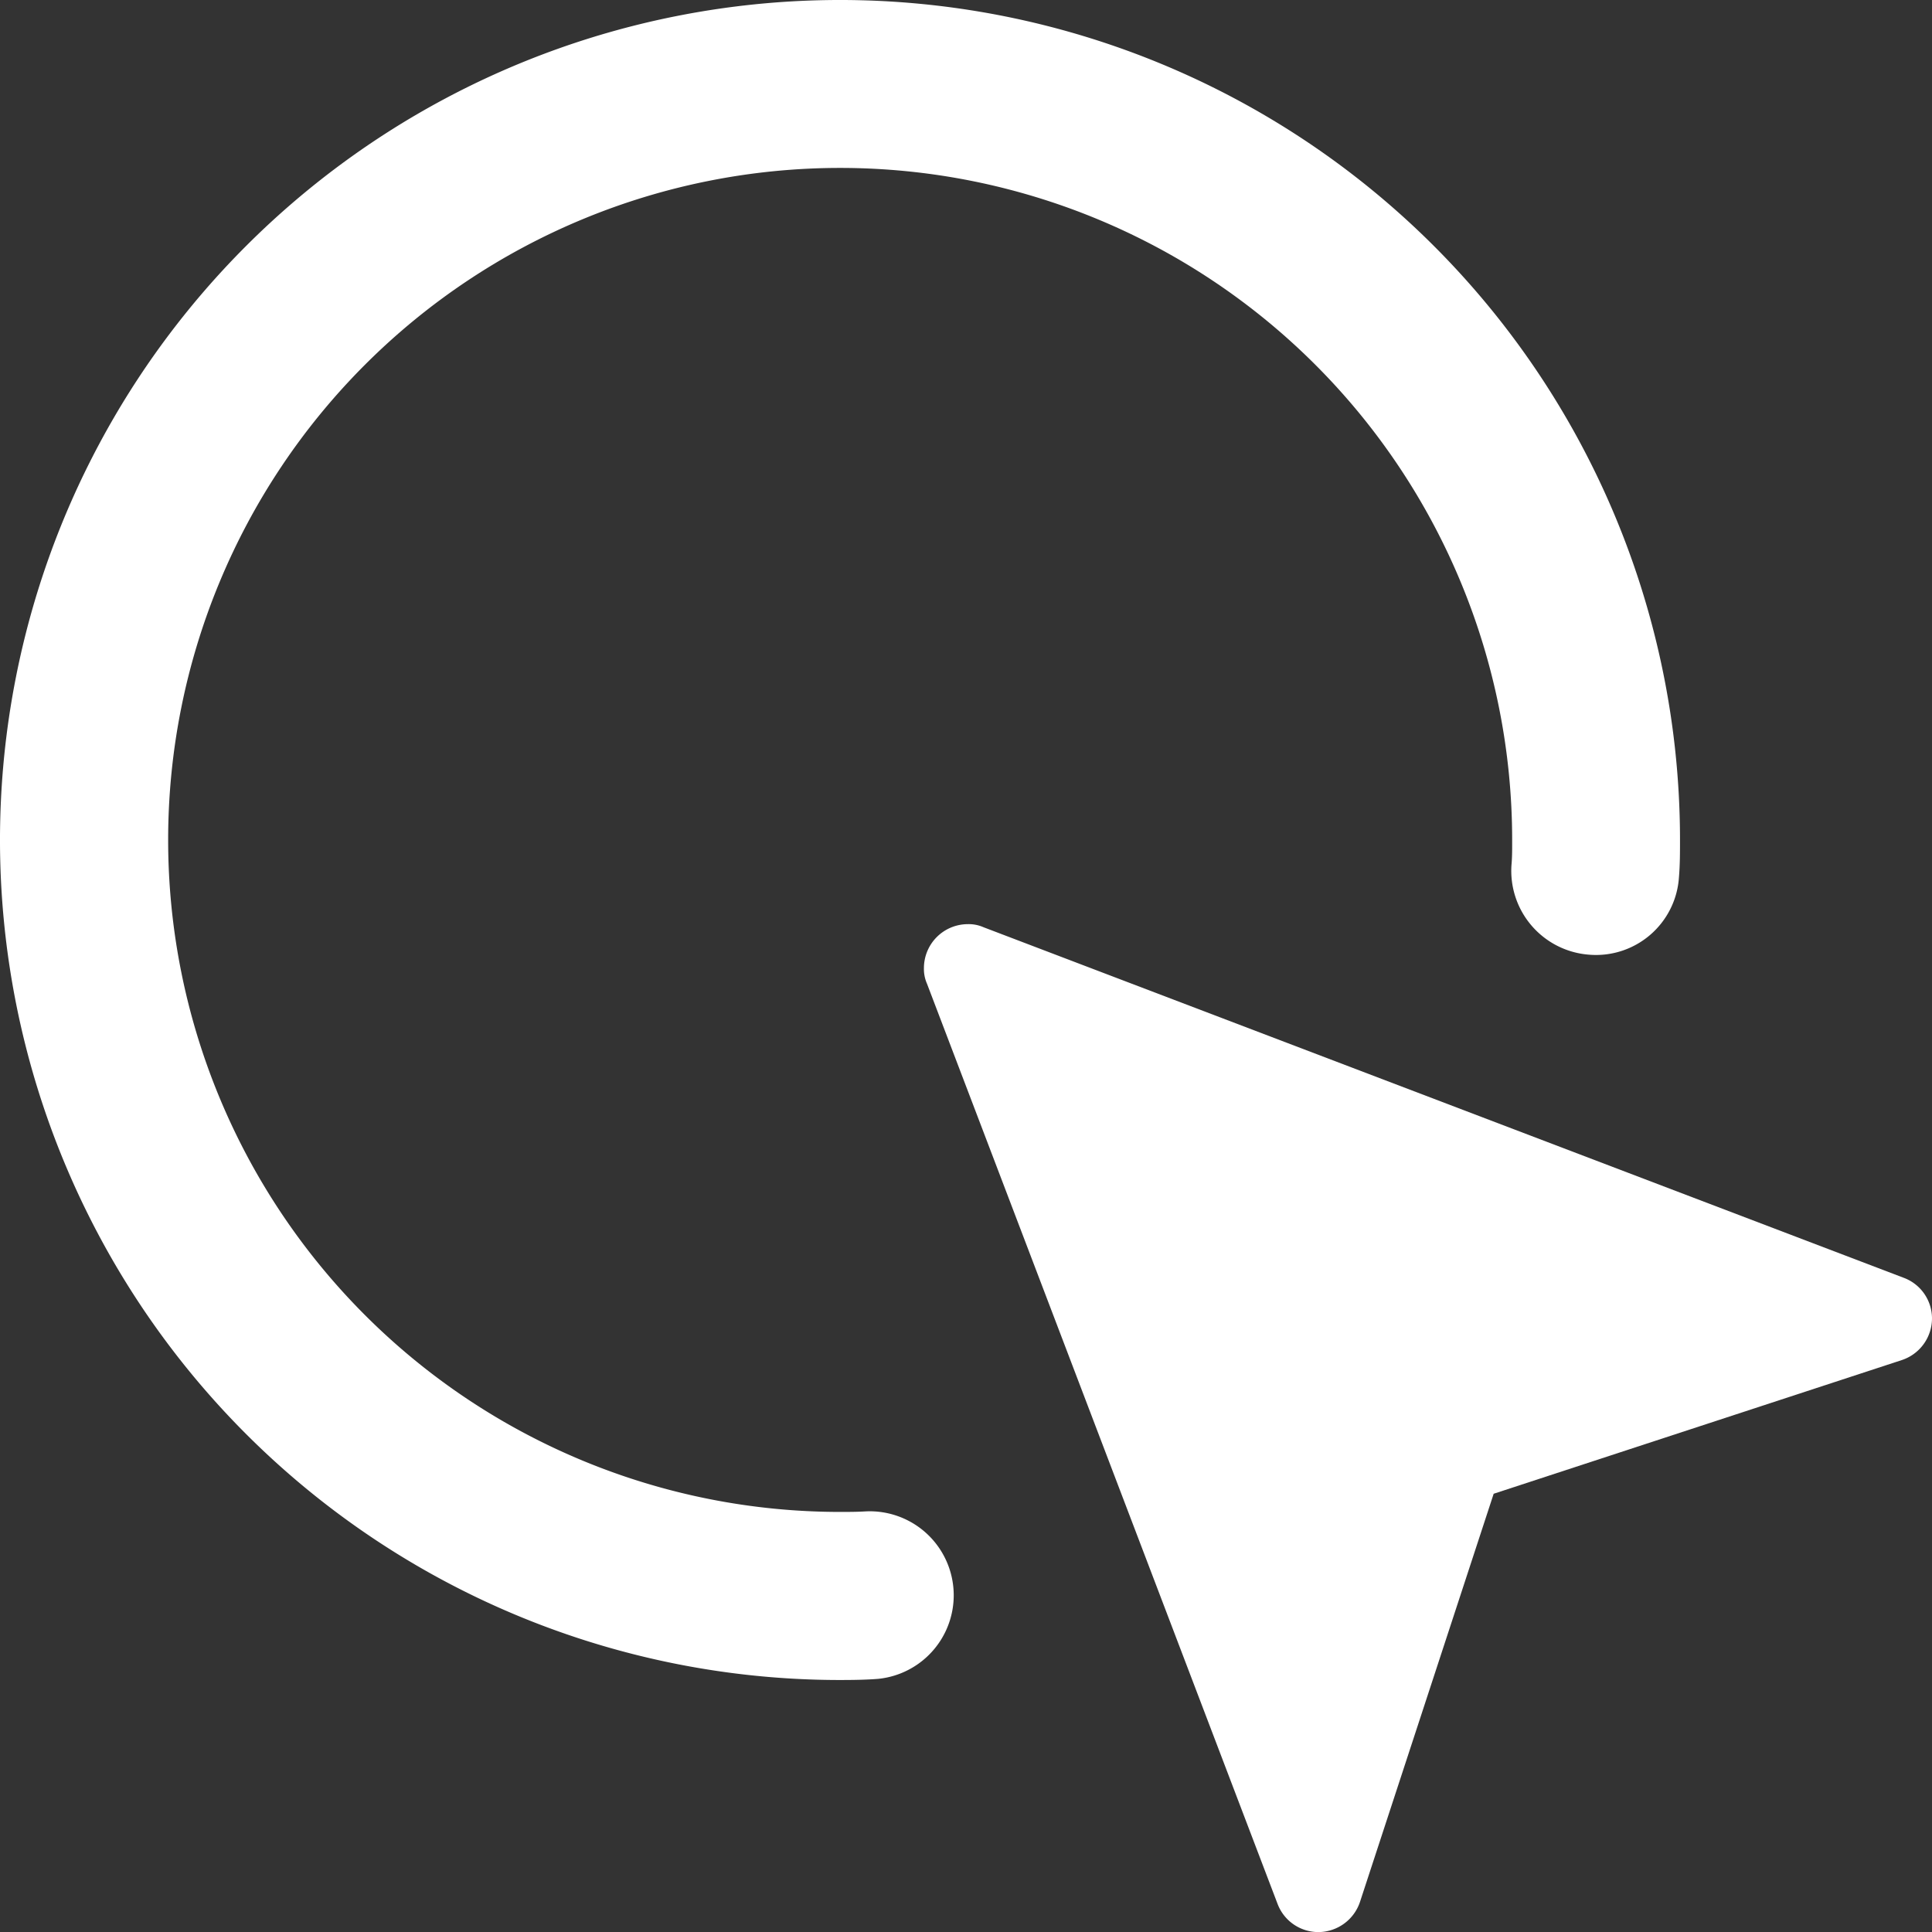 <svg id="single" xmlns="http://www.w3.org/2000/svg" width="25.093" height="25.093" viewBox="0 0 25.093 25.093">
  <rect x="0" y="0" width="25.093" height="25.093" fill="#333333" stroke="none"/>
  <path id="Path_14401" data-name="Path 14401" d="M247.76,239.791a.571.571,0,0,1-.393.541l-5.3,1.736-1.736,5.3a.573.573,0,0,1-.541.393.566.566,0,0,1-.529-.364l-4.554-11.953a.474.474,0,0,1-.04-.205.571.571,0,0,1,.569-.569.474.474,0,0,1,.205.04l11.954,4.554A.564.564,0,0,1,247.76,239.791Zm0,0" transform="translate(-222.667 -222.667)" fill="#fff"/>
  <path id="Path_14402" data-name="Path 14402" d="M10.91,21.82A10.91,10.91,0,1,1,21.82,10.91c0,.163,0,.325-.014.489a1.08,1.08,0,0,1-1.174,1,1.092,1.092,0,0,1-1-1.174c.009-.1.008-.211.008-.316a8.728,8.728,0,1,0-8.728,8.728c.1,0,.223,0,.332-.007a1.091,1.091,0,0,1,.164,2.175C11.245,21.818,11.07,21.82,10.91,21.82Zm0,0" fill="#fff"/>
</svg>
